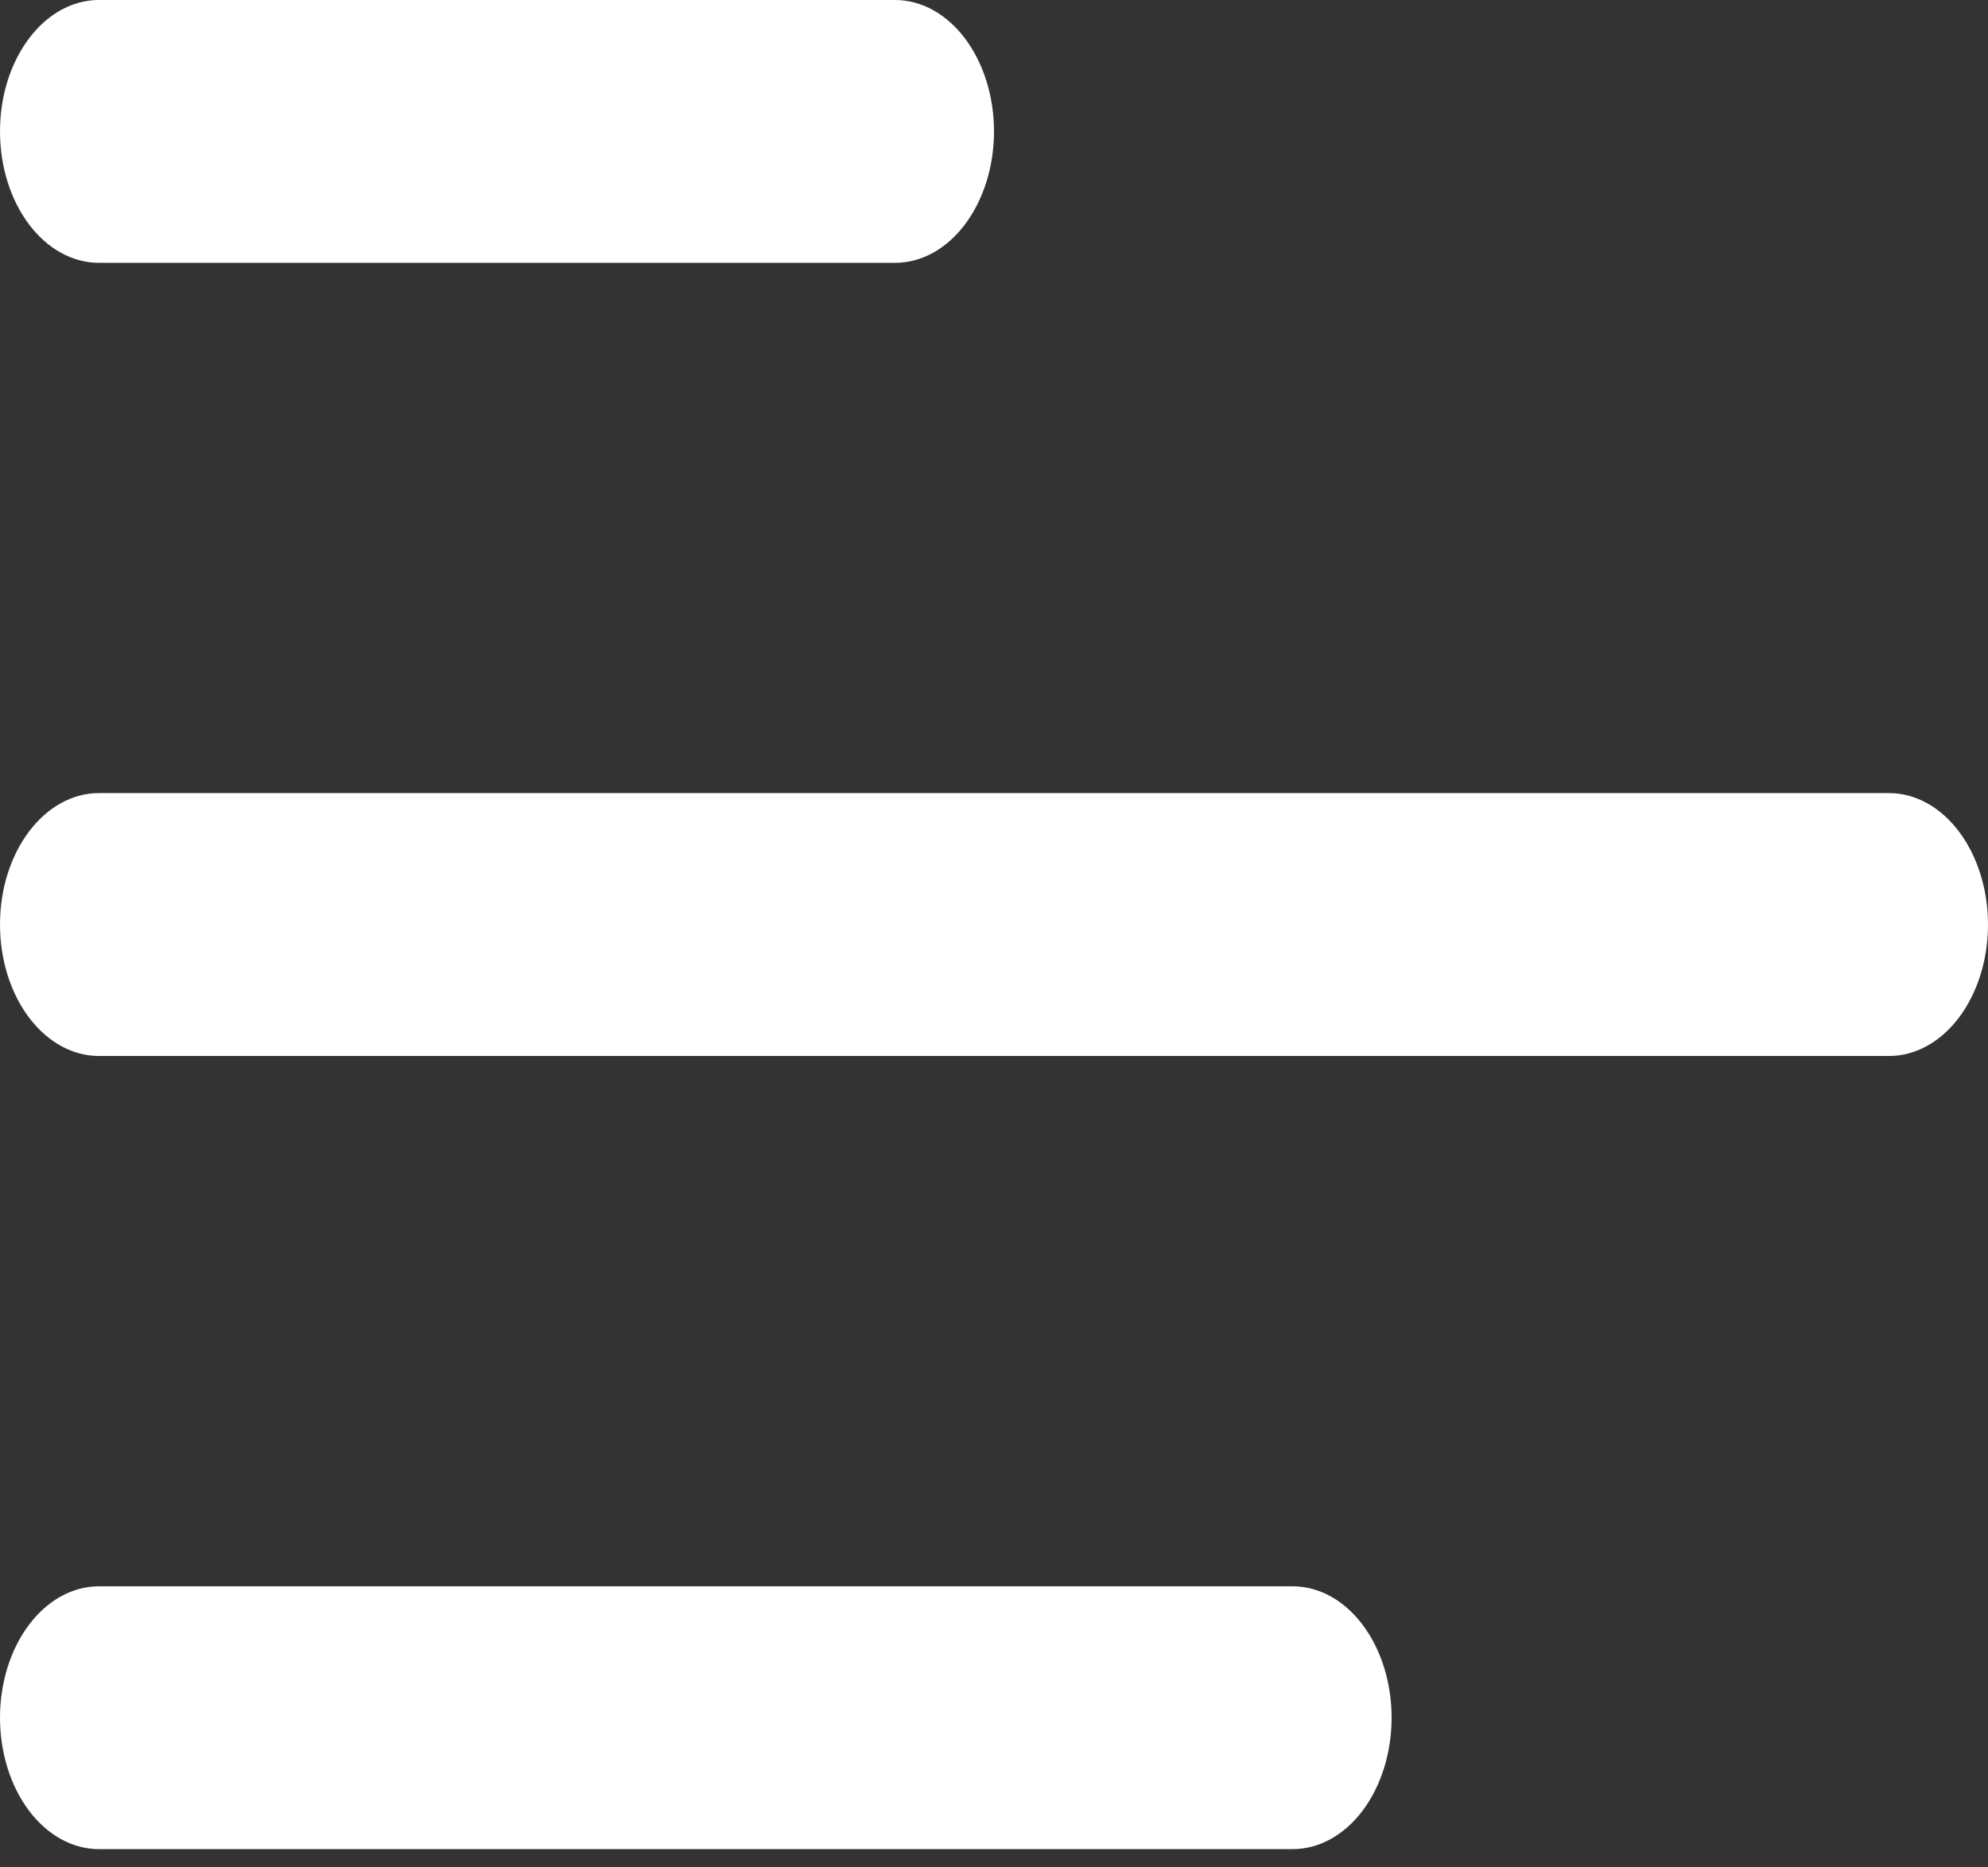 <svg width="33" height="31" viewBox="0 0 33 31" fill="none" xmlns="http://www.w3.org/2000/svg">
<rect x="0" y="0" width="33" height="31" fill="#333333" stroke="none"/>
<path d="M0 2.182C0 0.976 0.736 0 1.642 0H14.858C15.294 1.72443e-08 15.711 0.23 16.019 0.639C16.327 1.048 16.5 1.603 16.5 2.182C16.5 2.76 16.327 3.315 16.019 3.724C15.711 4.134 15.294 4.363 14.858 4.363H1.642C1.206 4.363 0.789 4.134 0.481 3.724C0.173 3.315 0 2.76 0 2.182Z" fill="#FFFFFF"/>
<path d="M0 15.348C0 14.142 0.736 13.166 1.642 13.166H31.358C31.794 13.166 32.211 13.396 32.519 13.806C32.827 14.215 33 14.77 33 15.348C33 15.927 32.827 16.482 32.519 16.891C32.211 17.3 31.794 17.53 31.358 17.53H1.642C1.206 17.53 0.789 17.3 0.481 16.891C0.173 16.482 0 15.927 0 15.348Z" fill="#FFFFFF"/>
<path d="M1.642 26.334C1.206 26.334 0.789 26.563 0.481 26.973C0.173 27.382 0 27.937 0 28.515C0 29.094 0.173 29.649 0.481 30.058C0.789 30.467 1.206 30.697 1.642 30.697H21.458C21.894 30.697 22.311 30.467 22.619 30.058C22.927 29.649 23.1 29.094 23.1 28.515C23.1 27.937 22.927 27.382 22.619 26.973C22.311 26.563 21.894 26.334 21.458 26.334H1.642Z" fill="#FFFFFF"/>
</svg>

